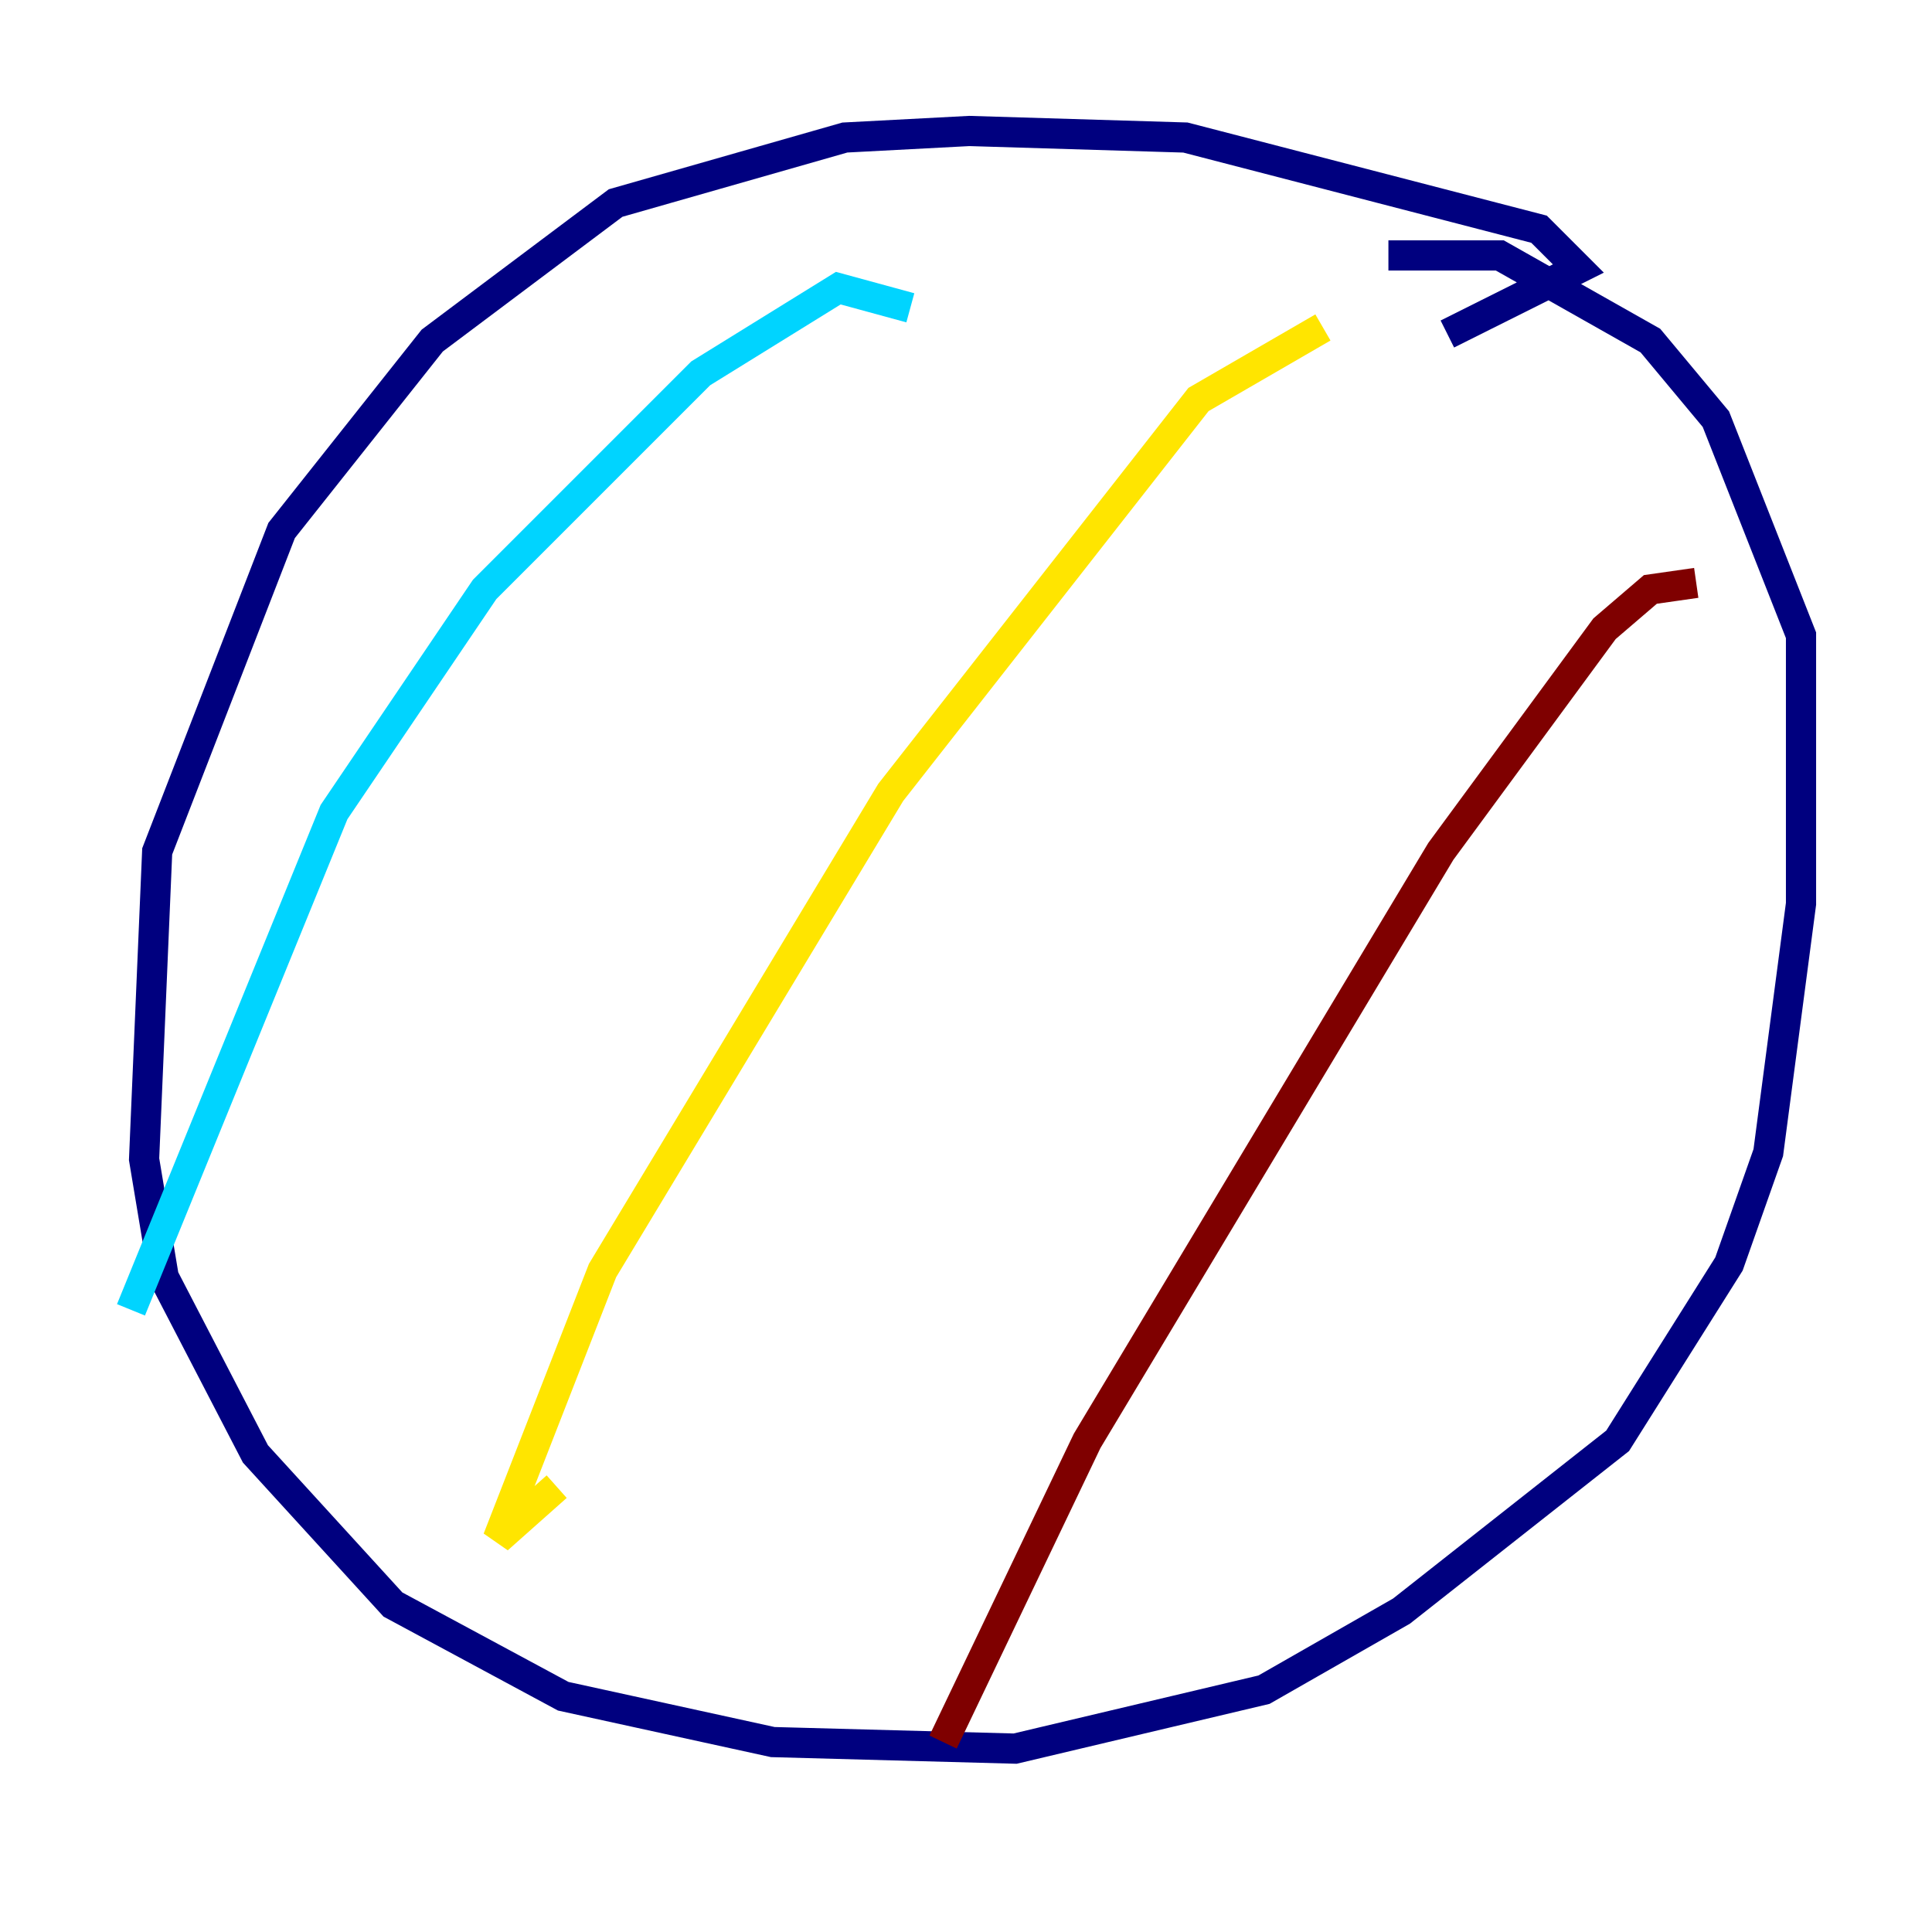 <?xml version="1.0" encoding="utf-8" ?>
<svg baseProfile="tiny" height="128" version="1.2" viewBox="0,0,128,128" width="128" xmlns="http://www.w3.org/2000/svg" xmlns:ev="http://www.w3.org/2001/xml-events" xmlns:xlink="http://www.w3.org/1999/xlink"><defs /><polyline fill="none" points="95.891,22.129 104.57,17.79 101.966,15.186 78.536,9.112 64.217,8.678 55.973,9.112 40.786,13.451 28.637,22.563 18.658,35.146 10.414,56.407 9.546,76.8 10.848,84.61 16.922,96.325 26.034,106.305 37.315,112.38 51.2,115.417 67.254,115.851 83.742,111.946 92.854,106.739 107.173,95.458 114.549,83.742 117.153,76.366 119.322,59.878 119.322,42.088 113.681,27.77 109.342,22.563 99.363,16.922 91.986,16.922" stroke="#00007f" stroke-width="2" /><polyline fill="none" points="60.312,20.393 55.539,19.091 46.427,24.732 32.108,39.051 22.129,53.803 8.678,86.78" stroke="#00d4ff" stroke-width="2" /><polyline fill="none" points="87.647,21.695 79.403,26.468 59.01,52.502 39.919,84.176 32.976,101.966 36.881,98.495" stroke="#ffe500" stroke-width="2" /><polyline fill="none" points="112.38,38.617 109.342,39.051 106.305,41.654 95.458,56.407 72.027,95.458 62.481,115.417" stroke="#7f0000" stroke-width="2" /></svg>